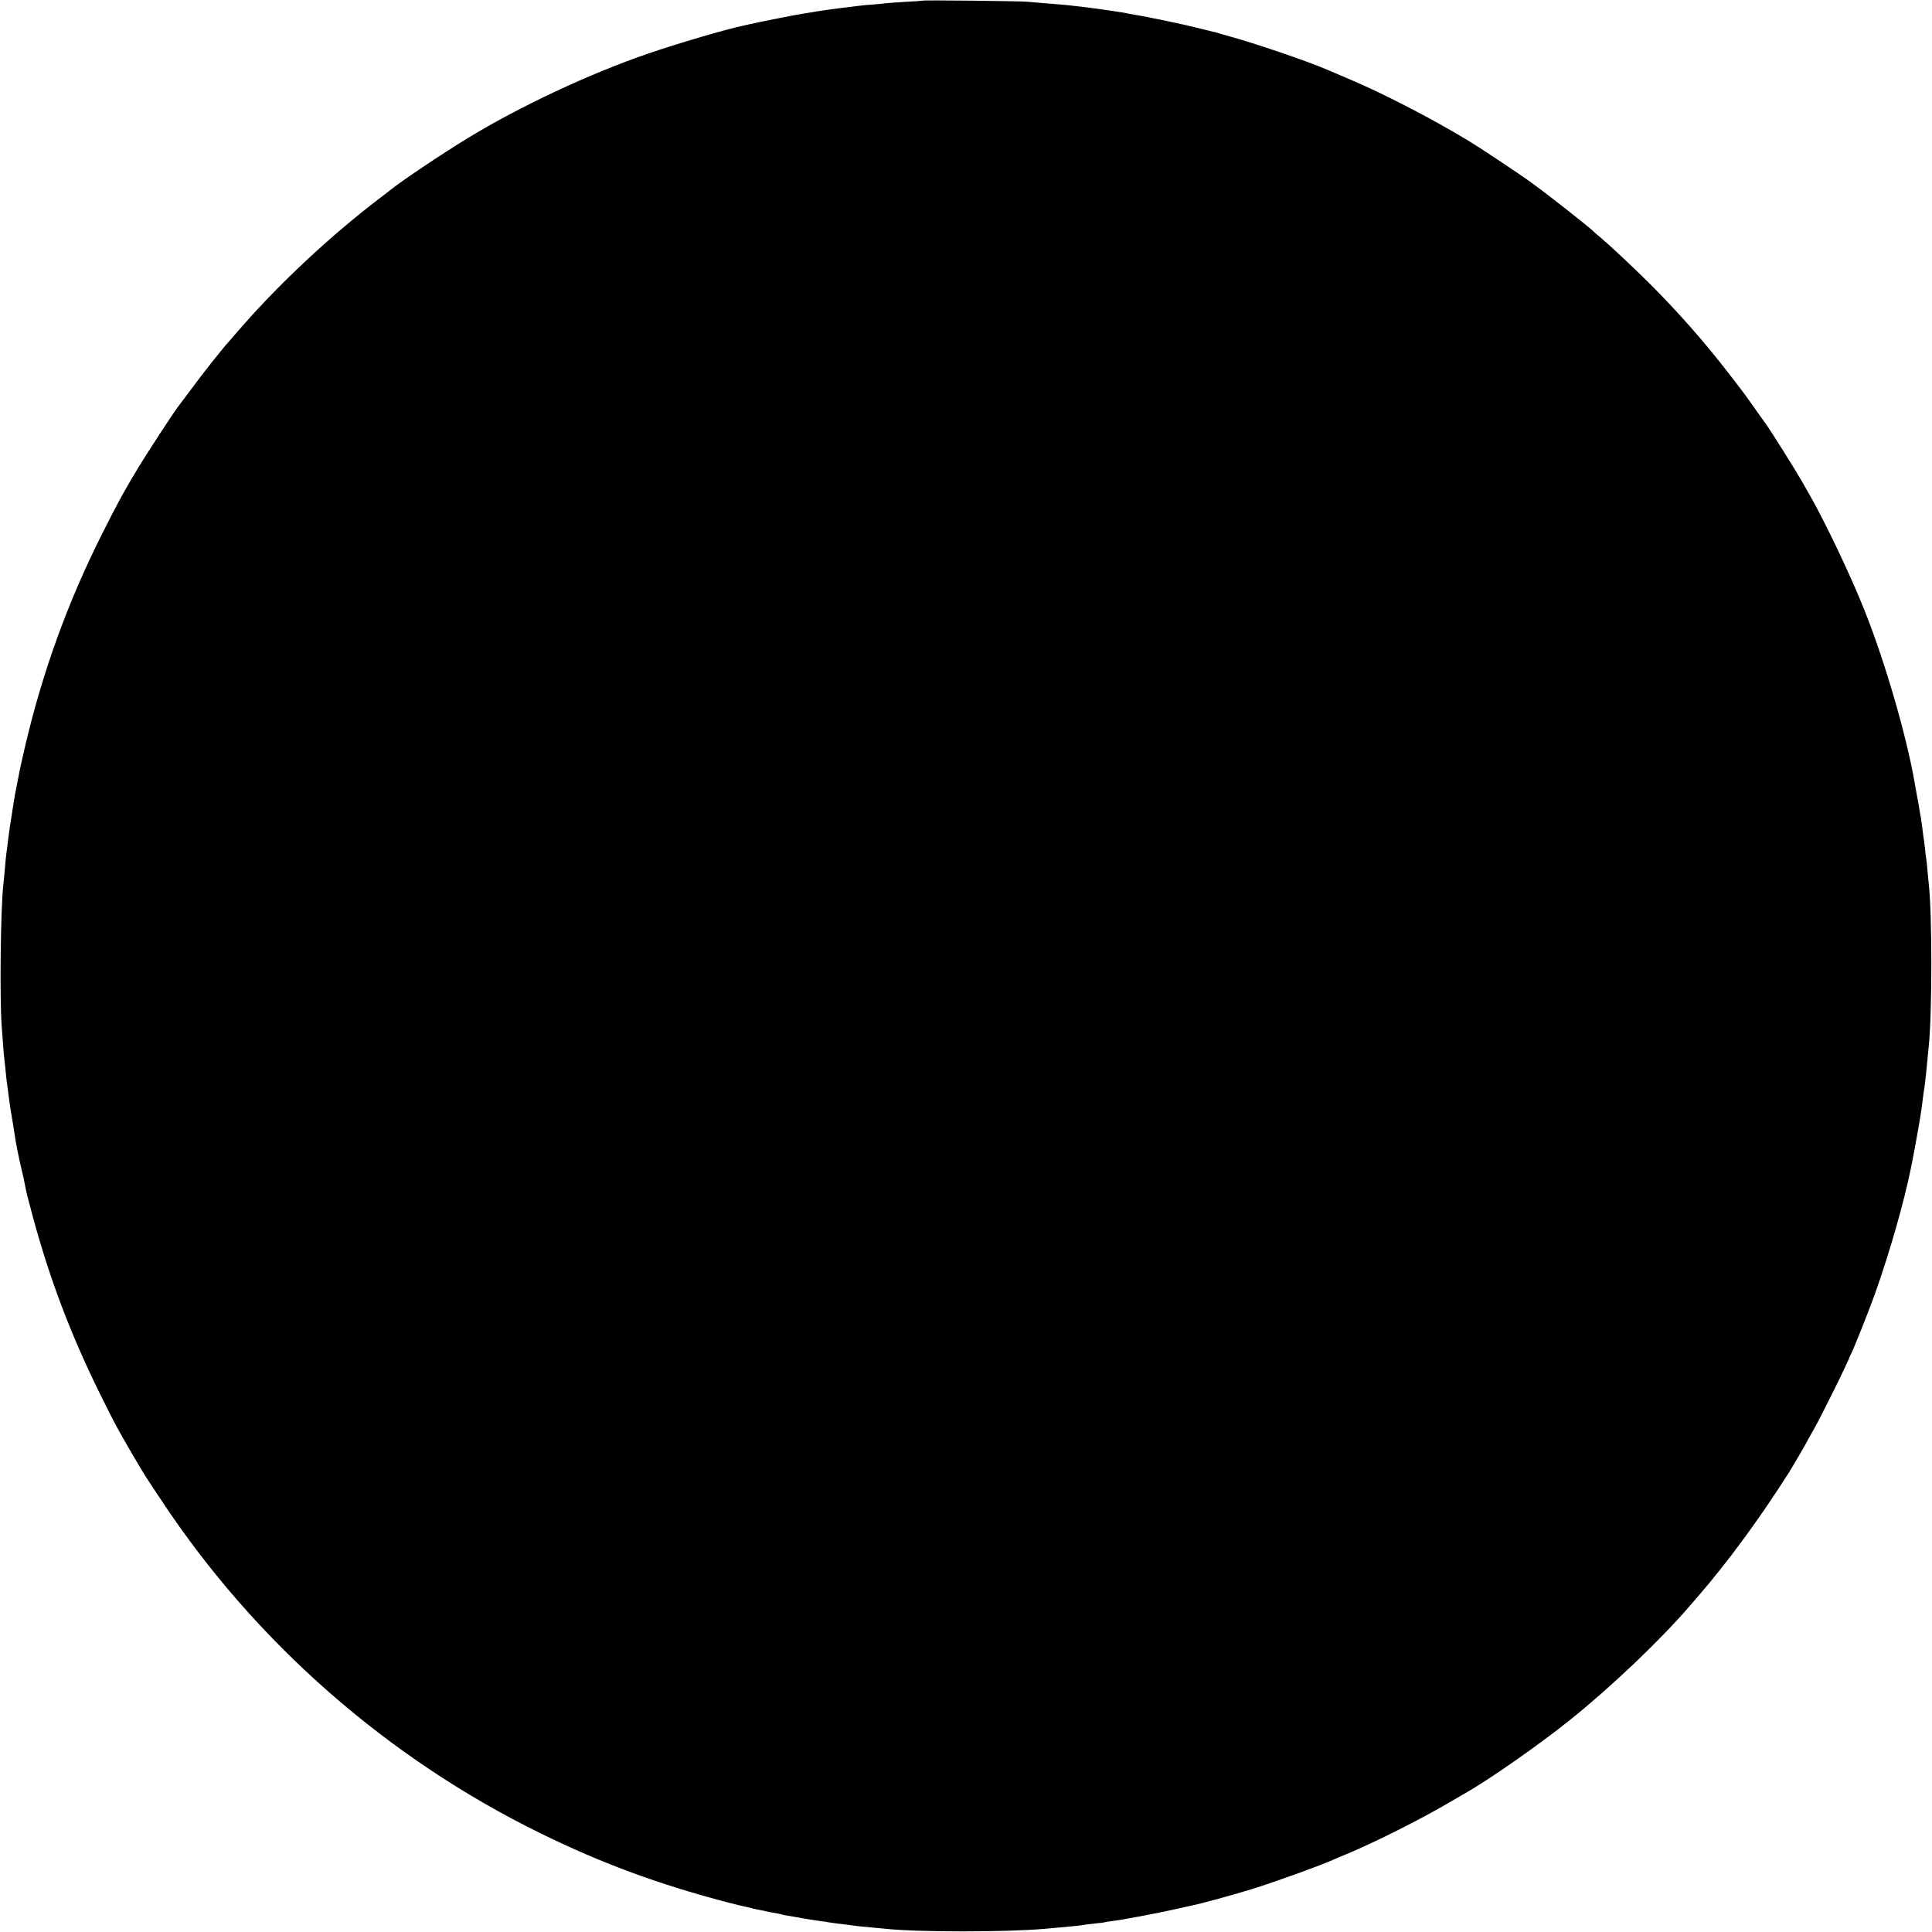 <?xml version="1.0" standalone="no"?>
<!DOCTYPE svg PUBLIC "-//W3C//DTD SVG 20010904//EN"
 "http://www.w3.org/TR/2001/REC-SVG-20010904/DTD/svg10.dtd">
<svg version="1.0" xmlns="http://www.w3.org/2000/svg"
 width="1499pt" height="1499pt" viewBox="0 0 1499 1499"
 preserveAspectRatio="xMidYMid meet">
<g transform="translate(0,1499) scale(0.1,-0.1)"
fill="#000000" stroke="none">
<path d="M7158 14985 c-2 -1 -59 -6 -128 -9 -69 -4 -138 -9 -155 -11 -16 -2
-61 -7 -100 -10 -38 -2 -88 -7 -110 -10 -192 -23 -300 -38 -365 -50 -14 -2
-43 -7 -64 -10 -39 -5 -372 -71 -411 -81 -11 -3 -31 -7 -45 -10 -134 -27 -519
-140 -749 -219 -456 -156 -1006 -414 -1407 -660 -199 -121 -517 -335 -599
-402 -5 -5 -39 -31 -75 -58 -381 -290 -773 -656 -1074 -1000 -43 -49 -88 -101
-100 -115 -57 -63 -202 -247 -289 -365 -53 -71 -100 -134 -105 -140 -29 -36
-242 -362 -304 -465 -114 -188 -161 -274 -282 -515 -270 -534 -470 -1088 -605
-1672 -33 -143 -35 -151 -56 -263 -8 -41 -16 -84 -19 -95 -2 -11 -9 -56 -16
-100 -7 -44 -13 -87 -15 -95 -5 -27 -14 -94 -20 -140 -3 -25 -8 -61 -10 -80
-3 -19 -7 -55 -10 -80 -12 -137 -16 -179 -20 -215 -20 -180 -28 -865 -12
-1085 12 -164 17 -232 22 -270 3 -19 7 -62 10 -95 3 -33 10 -91 16 -130 5 -38
12 -87 14 -107 3 -20 12 -79 21 -130 8 -51 17 -102 18 -113 7 -54 30 -170 56
-280 11 -44 21 -93 24 -110 11 -60 16 -78 56 -228 134 -498 299 -933 526
-1392 113 -229 133 -266 253 -472 101 -172 84 -144 224 -355 726 -1099 1751
-1999 2942 -2583 471 -231 909 -393 1445 -534 63 -16 127 -32 143 -35 15 -3
35 -7 45 -10 9 -3 28 -8 42 -10 104 -22 129 -27 160 -32 19 -3 37 -7 40 -9 3
-2 24 -6 46 -9 22 -4 51 -9 64 -11 38 -8 151 -26 190 -31 19 -2 46 -6 60 -9
23 -4 55 -8 153 -20 20 -3 54 -7 75 -10 20 -2 69 -7 107 -10 39 -4 86 -8 105
-10 256 -27 934 -27 1240 0 185 16 283 26 300 30 8 2 47 7 85 11 39 3 72 8 75
9 3 2 30 6 60 10 78 9 356 62 480 90 58 13 116 26 130 29 59 10 350 90 480
131 191 60 528 182 625 226 22 10 68 29 102 43 215 89 577 271 798 401 55 32
109 64 120 70 180 101 569 372 815 569 318 255 700 618 927 882 10 12 39 45
65 75 239 276 481 607 708 964 29 46 140 236 140 240 0 2 20 36 43 77 54 91
285 557 291 588 1 3 4 10 8 15 13 21 143 346 185 465 113 318 225 708 279 975
2 11 6 31 9 45 23 114 68 366 76 433 5 45 12 93 14 107 8 50 15 106 19 150 4
43 15 149 21 215 27 264 26 1031 0 1255 -2 19 -7 67 -10 105 -3 39 -8 81 -10
95 -3 14 -7 51 -10 83 -4 32 -8 66 -10 75 -2 10 -6 45 -10 77 -4 33 -9 69 -11
80 -3 11 -7 36 -10 55 -3 19 -7 46 -10 60 -11 60 -26 137 -30 165 -62 355
-225 920 -384 1320 -103 263 -312 702 -435 915 -21 36 -46 81 -57 100 -54 94
-249 404 -280 445 -5 6 -32 44 -61 85 -91 130 -99 141 -222 300 -189 245 -386
469 -608 692 -121 121 -316 304 -384 361 -23 19 -50 42 -59 51 -33 34 -353
285 -474 373 -100 73 -398 271 -495 330 -291 176 -672 373 -945 487 -74 32
-144 61 -155 66 -141 62 -576 210 -760 259 -38 11 -77 22 -85 25 -8 3 -26 8
-40 10 -14 3 -70 17 -125 31 -102 26 -408 90 -480 100 -22 4 -47 8 -55 10 -8
3 -46 9 -85 15 -38 5 -81 12 -95 14 -47 8 -283 37 -340 41 -82 6 -209 17 -255
21 -55 6 -811 14 -817 9z"/>
</g>
</svg>
